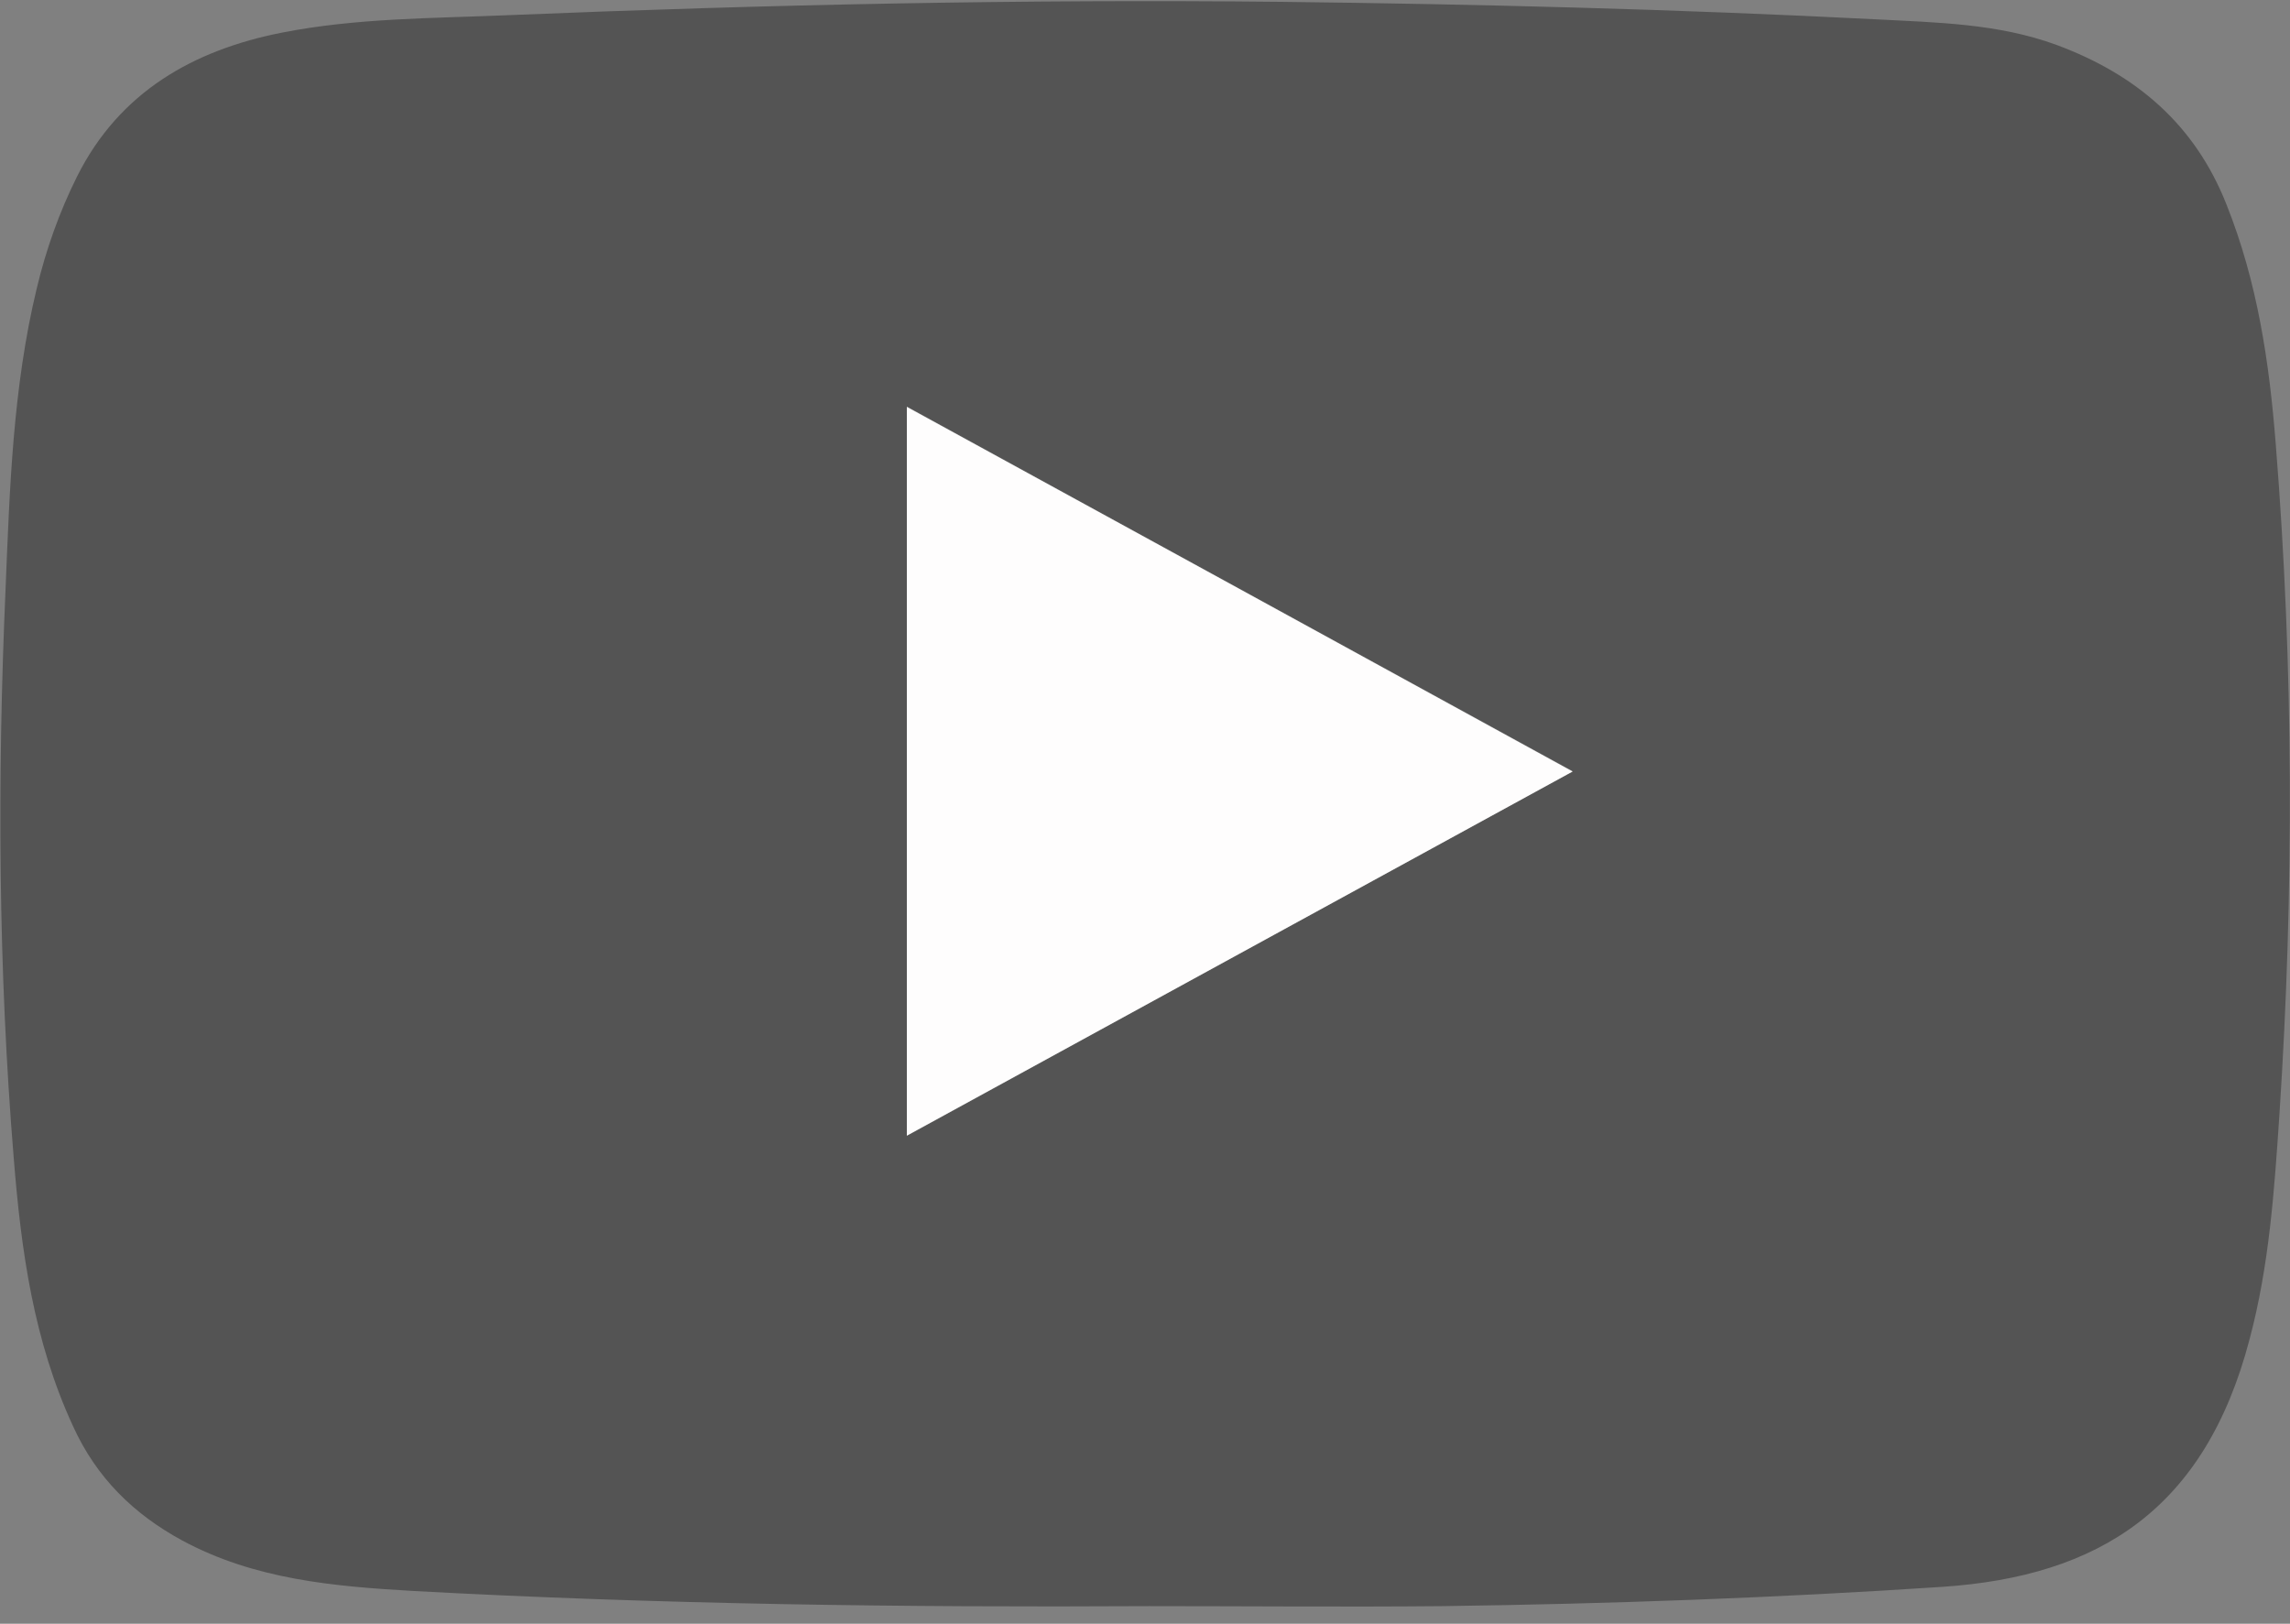 <svg width="55" height="39" xmlns="http://www.w3.org/2000/svg"><rect width="100%" height="100%" fill="#808080" stroke="none"/><g fill="none"><path d="M27.577 38.577c-5.886.033-11.773-.044-17.648-.364-1.91-.11-3.822-.276-5.556-1.215-1.16-.63-2.054-1.502-2.617-2.739C.806 32.205.508 30.04.331 27.831c-.375-4.56-.397-9.122-.198-13.672.099-2.419.176-4.86.75-7.234.221-.928.542-1.834.972-2.695C2.871 2.209 4.64 1.204 6.77.784c1.79-.353 3.623-.342 5.445-.42C18.389.11 24.573-.022 30.758.044c4.76.055 9.531.177 14.291.42 1.47.077 2.949.1 4.352.618 1.9.707 3.313 1.9 4.075 3.833.74 1.855 1.027 3.777 1.182 5.754.43 5.367.441 10.735.088 16.102-.122 1.811-.243 3.623-.718 5.4-1.071 4.087-3.622 5.688-7.366 5.942-3.998.266-8.007.41-12.016.464-2.353.022-4.716 0-7.069 0zM21.78 27.28c5.345-2.927 10.625-5.82 15.992-8.758-5.378-2.949-10.658-5.831-15.992-8.758V27.28z" fill-opacity=".343" fill="#000"/><path d="M21.78 27.28V9.773c5.333 2.916 10.613 5.81 15.991 8.758-5.367 2.938-10.647 5.82-15.992 8.747z" fill="#FEFDFD"/></g></svg>